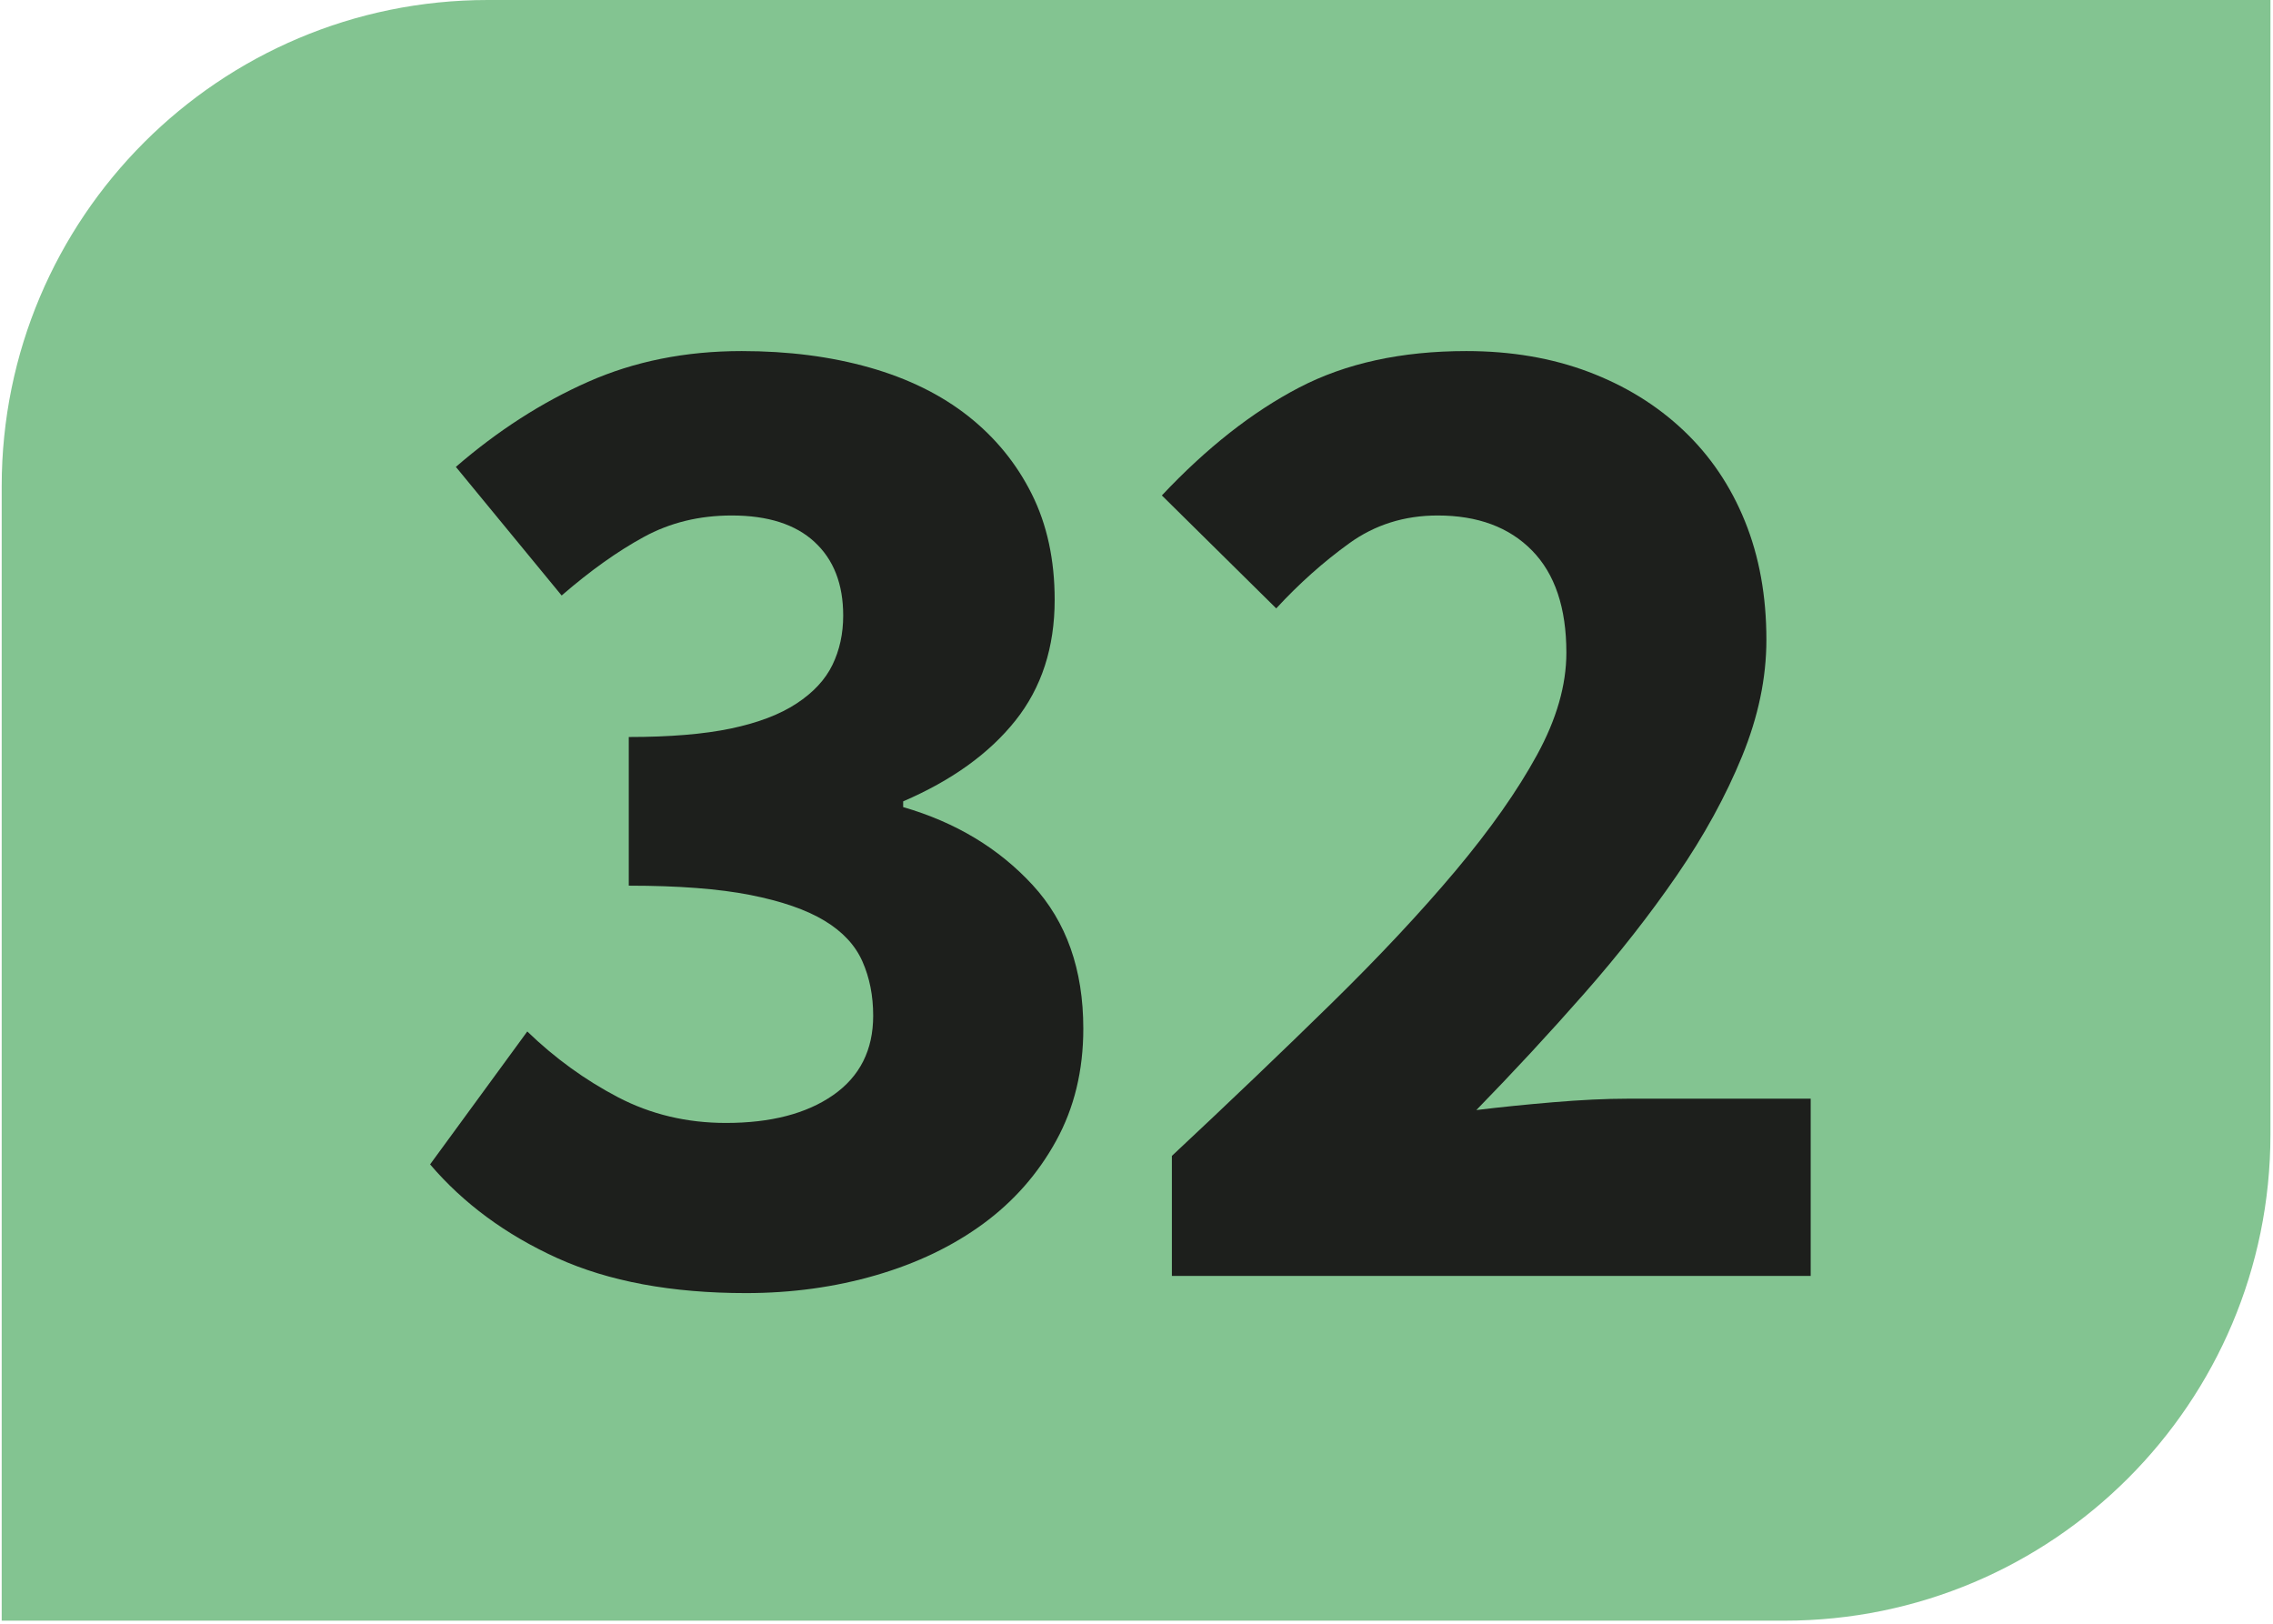 <?xml version="1.0" encoding="UTF-8"?>
<svg xmlns="http://www.w3.org/2000/svg"
  xmlns:xlink="http://www.w3.org/1999/xlink" viewBox="0 0 396.85 283.465">
  <defs>
    <g>
      <g id="glyph-0-0">
        <path d="M 60.641 3 C 47.66 3 36.676 0.961 27.688 -3.109 C 18.707 -7.191 11.305 -12.645 5.484 -19.469 L 22.453 -42.672 C 27.273 -38.016 32.555 -34.188 38.297 -31.188 C 44.035 -28.195 50.316 -26.703 57.141 -26.703 C 64.961 -26.703 71.203 -28.32 75.859 -31.562 C 80.516 -34.812 82.844 -39.43 82.844 -45.422 C 82.844 -48.91 82.219 -52.066 80.969 -54.891 C 79.719 -57.723 77.516 -60.094 74.359 -62 C 71.203 -63.914 66.879 -65.414 61.391 -66.5 C 55.898 -67.582 48.828 -68.125 40.172 -68.125 L 40.172 -94.078 C 47.328 -94.078 53.273 -94.57 58.016 -95.562 C 62.754 -96.562 66.578 -98.02 69.484 -99.938 C 72.398 -101.852 74.484 -104.098 75.734 -106.672 C 76.984 -109.254 77.609 -112.125 77.609 -115.281 C 77.609 -120.77 75.941 -125.051 72.609 -128.125 C 69.285 -131.207 64.461 -132.75 58.141 -132.75 C 52.484 -132.75 47.367 -131.5 42.797 -129 C 38.223 -126.508 33.441 -123.102 28.453 -118.781 L 9.984 -141.234 C 17.297 -147.555 24.988 -152.504 33.062 -156.078 C 41.133 -159.66 50.078 -161.453 59.891 -161.453 C 68.035 -161.453 75.477 -160.492 82.219 -158.578 C 88.957 -156.66 94.695 -153.832 99.438 -150.094 C 104.176 -146.352 107.875 -141.82 110.531 -136.5 C 113.195 -131.176 114.531 -125.02 114.531 -118.031 C 114.531 -109.707 112.242 -102.676 107.672 -96.938 C 103.098 -91.195 96.566 -86.5 88.078 -82.844 L 88.078 -81.844 C 97.234 -79.188 104.766 -74.656 110.672 -68.25 C 116.578 -61.844 119.531 -53.484 119.531 -43.172 C 119.531 -35.848 117.945 -29.316 114.781 -23.578 C 111.625 -17.836 107.383 -13.016 102.062 -9.109 C 96.738 -5.203 90.5 -2.207 83.344 -0.125 C 76.188 1.957 68.617 3 60.641 3 Z M 60.641 3 "/>
      </g>
      <g id="glyph-0-1">
        <path d="M 9.234 0 L 9.234 -20.953 C 19.379 -30.441 28.648 -39.301 37.047 -47.531 C 45.453 -55.77 52.691 -63.504 58.766 -70.734 C 64.836 -77.973 69.578 -84.711 72.984 -90.953 C 76.398 -97.191 78.109 -103.141 78.109 -108.797 C 78.109 -116.617 76.109 -122.566 72.109 -126.641 C 68.117 -130.711 62.629 -132.75 55.641 -132.75 C 49.816 -132.75 44.66 -131.125 40.172 -127.875 C 35.68 -124.633 31.441 -120.852 27.453 -116.531 L 7.484 -136.25 C 15.305 -144.562 23.289 -150.836 31.438 -155.078 C 39.594 -159.328 49.328 -161.453 60.641 -161.453 C 68.453 -161.453 75.562 -160.242 81.969 -157.828 C 88.375 -155.41 93.906 -152 98.562 -147.594 C 103.219 -143.188 106.789 -137.906 109.281 -131.75 C 111.781 -125.594 113.031 -118.691 113.031 -111.047 C 113.031 -104.391 111.613 -97.609 108.781 -90.703 C 105.957 -83.797 102.176 -76.891 97.438 -69.984 C 92.695 -63.086 87.289 -56.188 81.219 -49.281 C 75.145 -42.375 68.867 -35.598 62.391 -28.953 C 66.379 -29.441 70.828 -29.895 75.734 -30.312 C 80.641 -30.727 85.004 -30.938 88.828 -30.938 L 120.766 -30.938 L 120.766 0 Z M 9.234 0 "/>
      </g>
    </g>
    <clipPath id="clip-0">
      <path clip-rule="nonzero" d="M 0.301 0 L 396.402 0 L 396.402 282.93 L 0.301 282.93 Z M 0.301 0 "/>
    </clipPath>
  </defs>
  <g clip-path="url(#clip-0)">
    <path fill-rule="nonzero" fill="rgb(51.373%, 76.863%, 56.863%)" fill-opacity="1" d="M 396.402 198.051 L 396.402 0 L 85.176 0 C 38.301 0 0.297 38.004 0.297 84.879 L 0.297 282.93 L 311.523 282.93 C 358.402 282.93 396.402 244.93 396.402 198.051 "/>
  </g>
  <g fill="rgb(11.372%, 12.157%, 10.98%)" fill-opacity="1">
    <use xlink:href="#glyph-0-0" x="69.607" y="222.741"/>
    <use xlink:href="#glyph-0-1" x="195.369" y="222.741"/>
  </g>
</svg>
